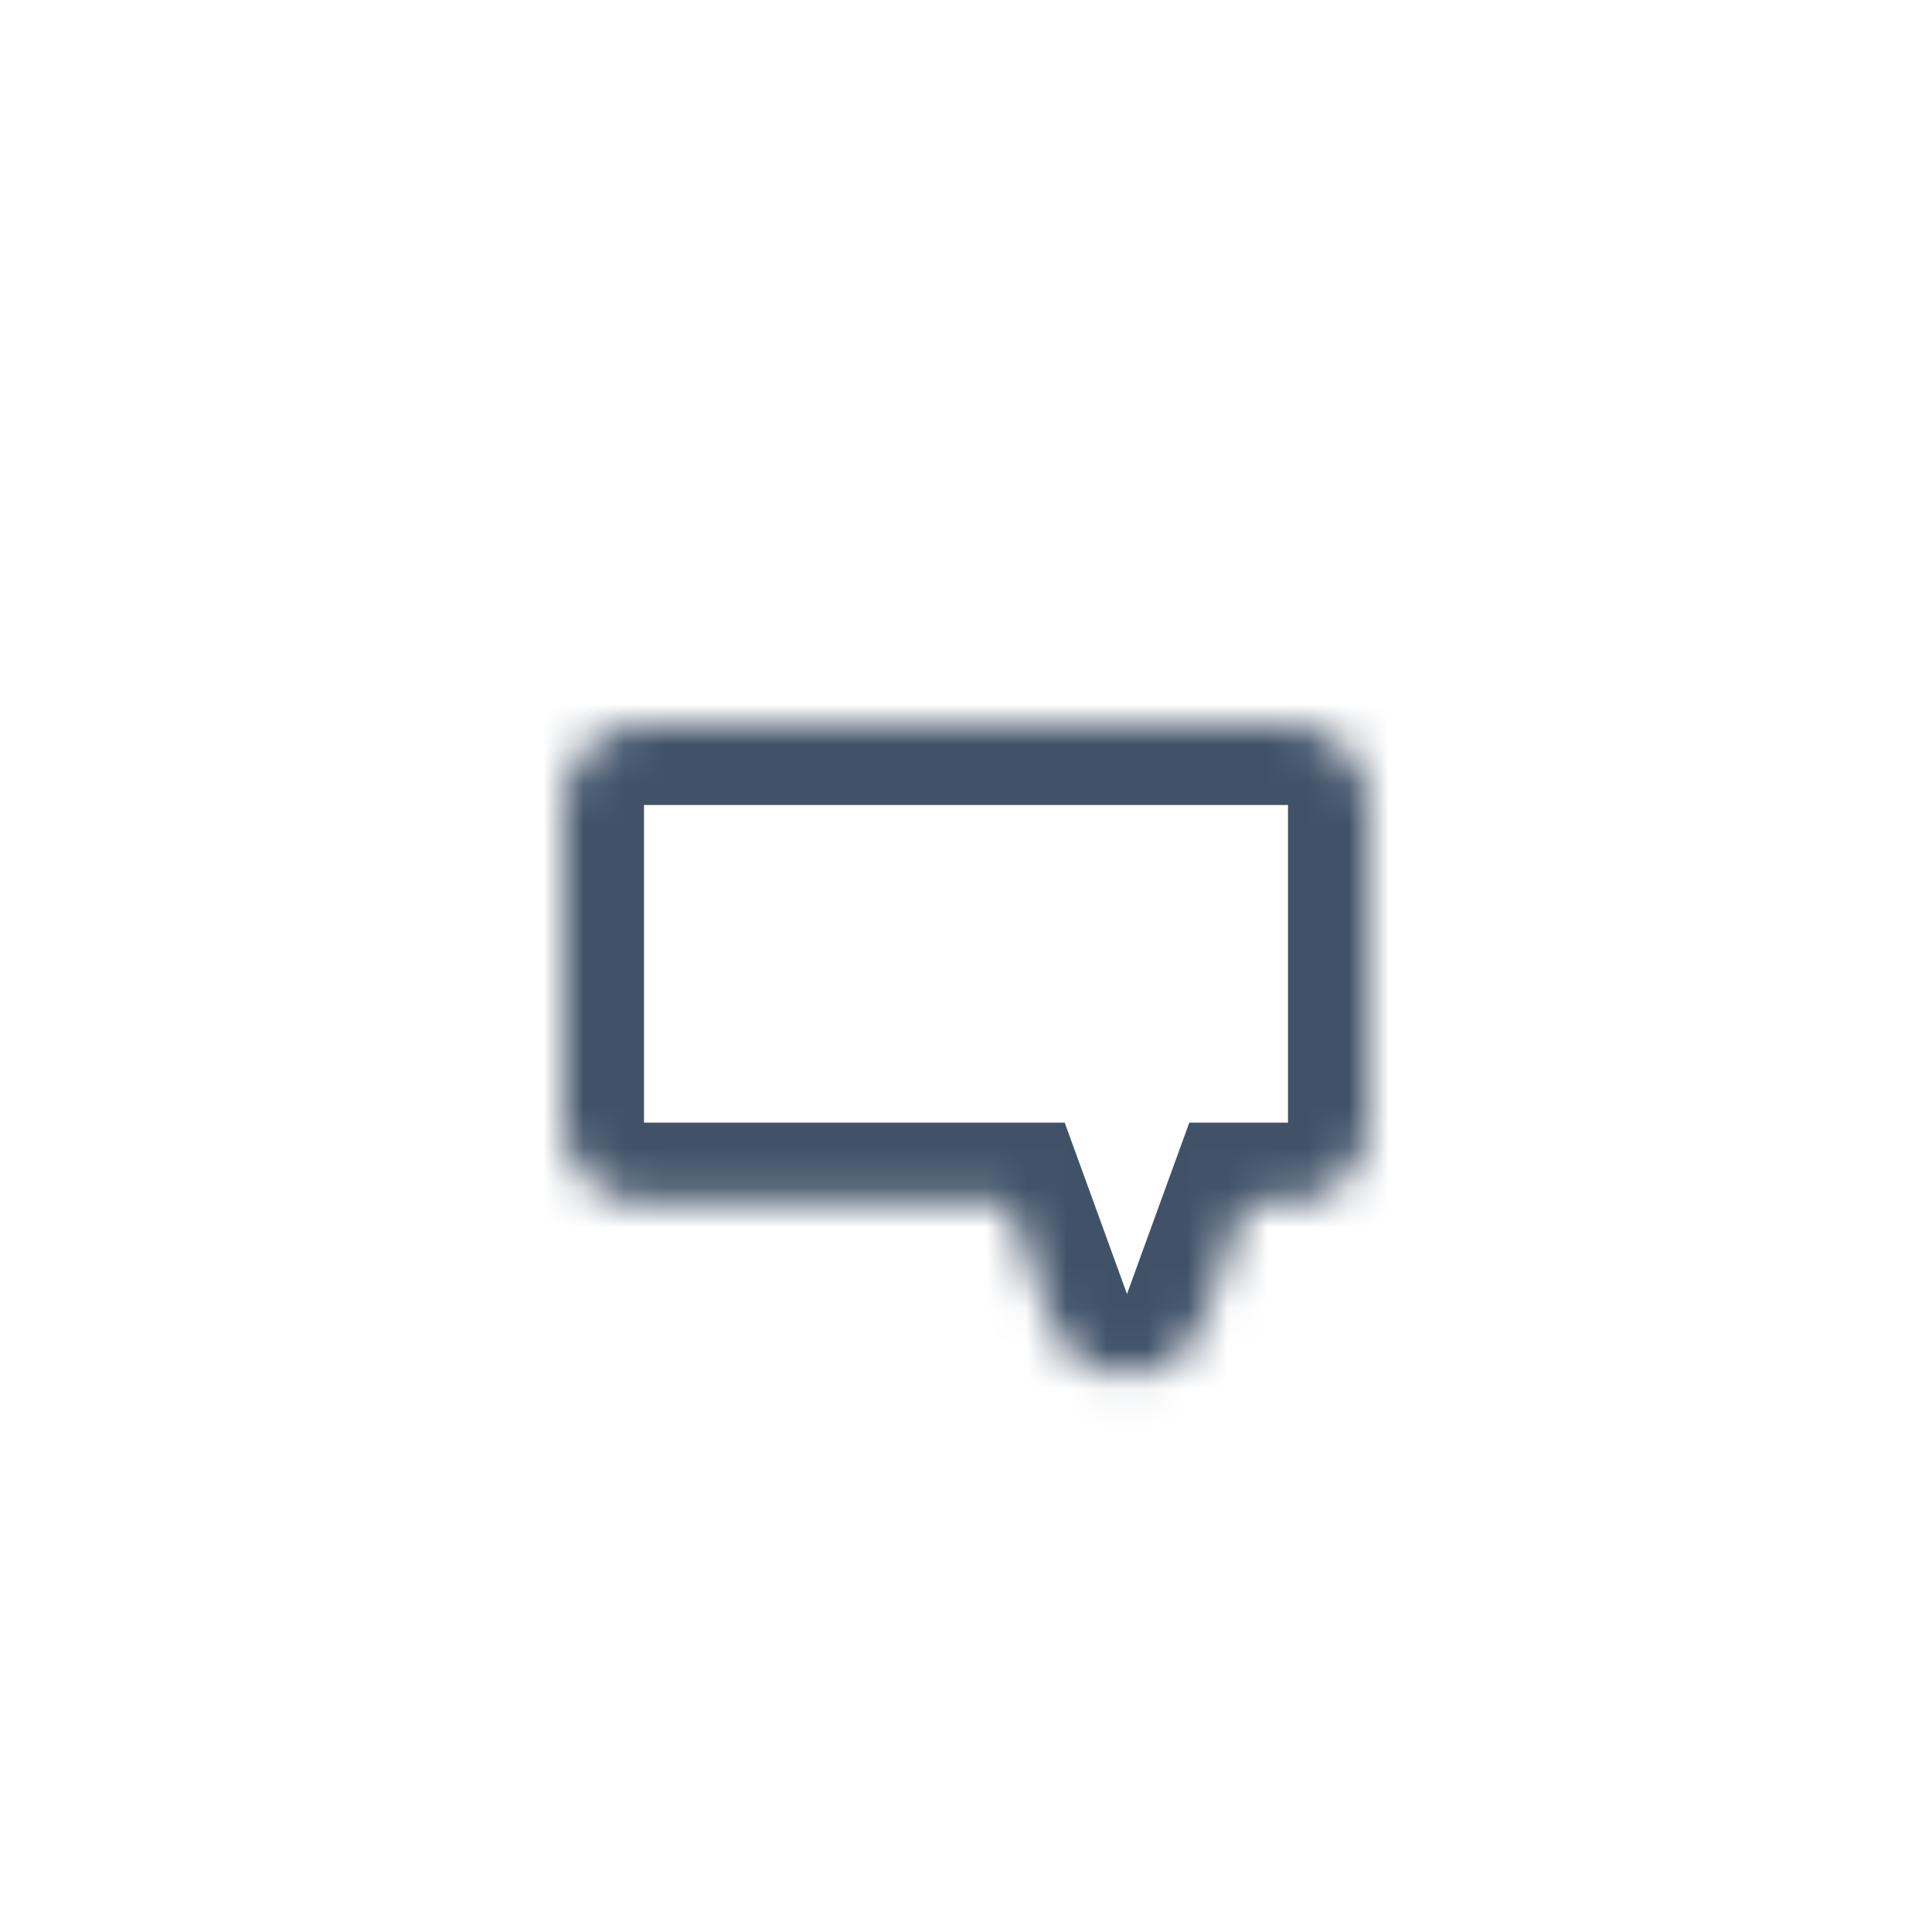 <svg width="48" height="48" viewBox="0 0 48 48" fill="none" xmlns="http://www.w3.org/2000/svg">
<mask id="path-2-inside-1" fill="white">
<path fill-rule="evenodd" clip-rule="evenodd" d="M16 18C14.895 18 14 18.895 14 20V27.891C14 28.996 14.895 29.891 16 29.891H25.051L26.12 32.831C26.759 34.587 29.241 34.587 29.88 32.831L30.949 29.891H32C33.105 29.891 34 28.996 34 27.891V20C34 18.895 33.105 18 32 18H16Z"/>
</mask>
<path d="M25.051 29.891L26.931 29.208L26.452 27.891H25.051V29.891ZM26.12 32.831L28 32.148L28 32.148L26.12 32.831ZM29.88 32.831L31.759 33.515L31.759 33.515L29.88 32.831ZM30.949 29.891V27.891H29.548L29.069 29.208L30.949 29.891ZM16 20V20V16C13.791 16 12 17.791 12 20H16ZM16 27.891V20H12V27.891H16ZM16 27.891H16H12C12 30.1 13.791 31.891 16 31.891V27.891ZM25.051 27.891H16V31.891H25.051V27.891ZM28 32.148L26.931 29.208L23.172 30.575L24.241 33.515L28 32.148ZM28 32.148C27.996 32.159 27.992 32.166 27.991 32.167C27.99 32.169 27.991 32.169 27.993 32.166C27.995 32.164 27.997 32.16 28.001 32.157C28.005 32.154 28.008 32.151 28.011 32.149C28.017 32.145 28.02 32.145 28.017 32.145C28.014 32.146 28.008 32.148 28 32.148C27.992 32.148 27.986 32.146 27.983 32.145C27.98 32.145 27.983 32.145 27.989 32.149C27.992 32.151 27.995 32.154 27.999 32.157C28.003 32.16 28.005 32.164 28.007 32.166C28.009 32.169 28.01 32.169 28.009 32.167C28.008 32.166 28.004 32.159 28 32.148L24.241 33.515C25.517 37.025 30.483 37.025 31.759 33.515L28 32.148ZM29.069 29.208L28 32.148L31.759 33.515L32.828 30.575L29.069 29.208ZM32 27.891H30.949V31.891H32V27.891ZM32 27.891V27.891V31.891C34.209 31.891 36 30.1 36 27.891H32ZM32 20V27.891H36V20H32ZM32 20V20H36C36 17.791 34.209 16 32 16V20ZM16 20H32V16H16V20Z" fill="#415268" mask="url(#path-2-inside-1)"/>
</svg>
